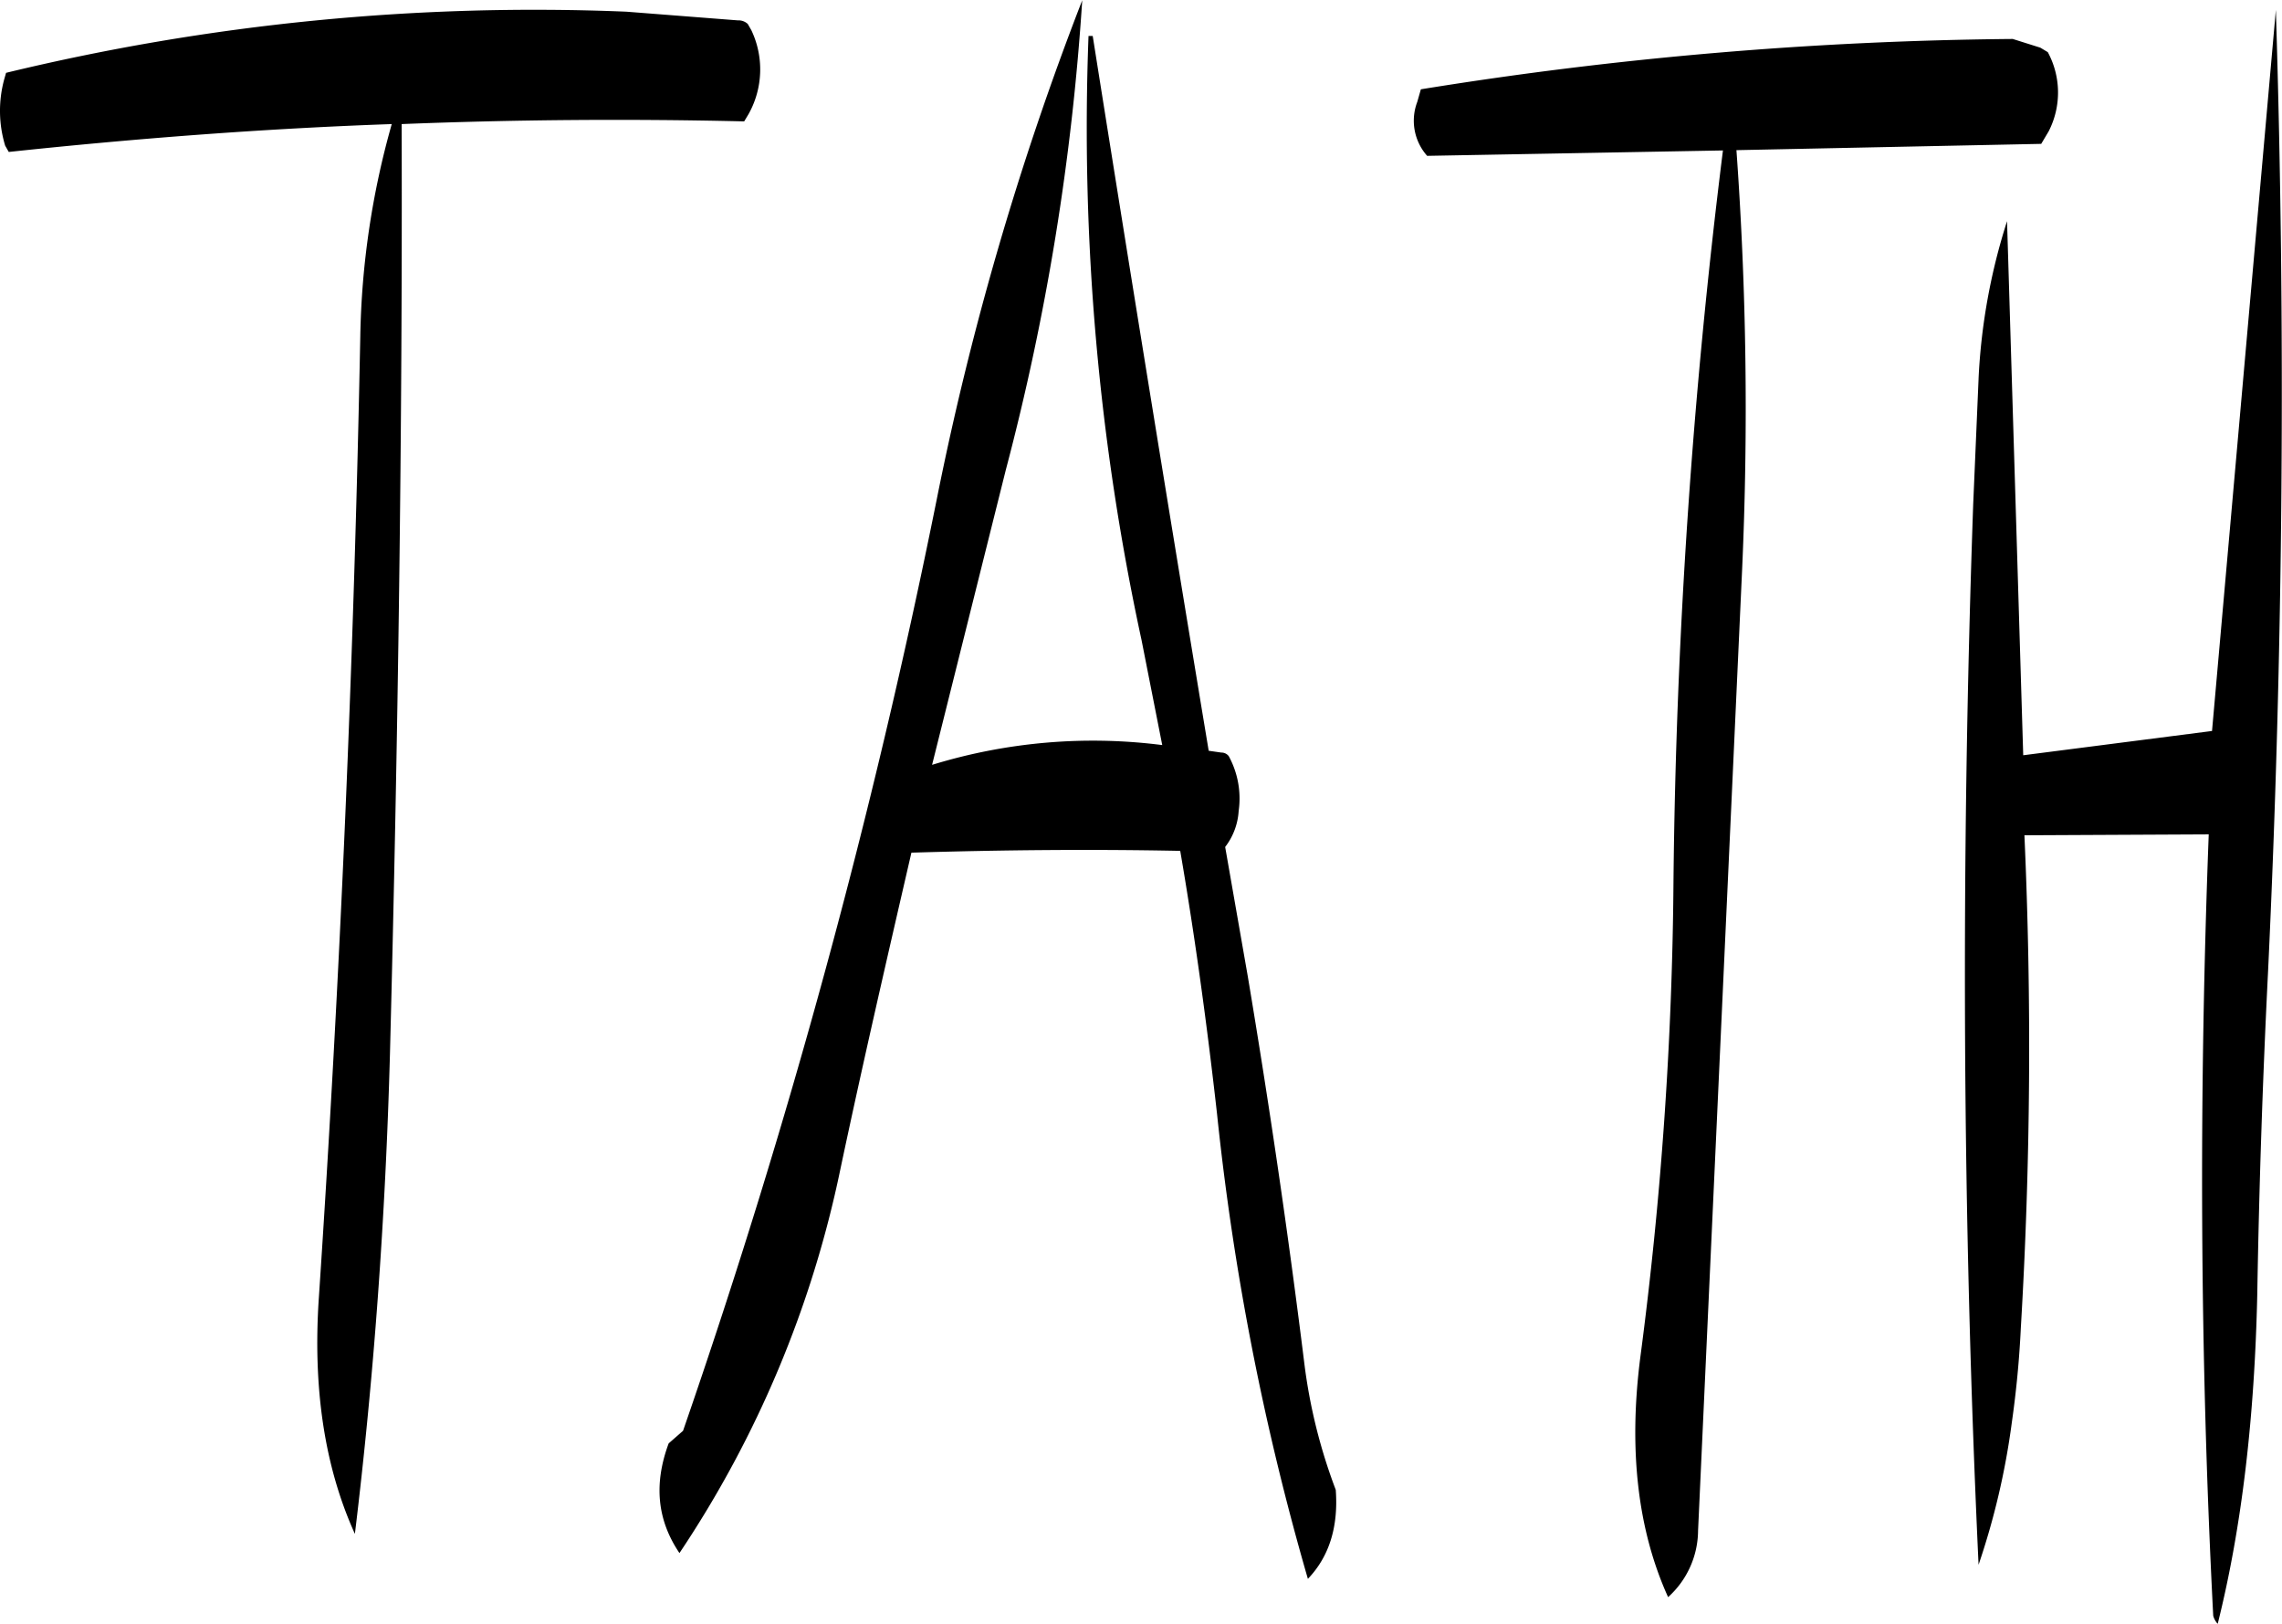 <svg id="Layer_1" data-name="Layer 1" xmlns="http://www.w3.org/2000/svg" viewBox="0 0 304.59 216.72"><defs><style>.cls-1{fill-rule:evenodd;}</style></defs><path class="cls-1" d="M296.52,197.76a322.82,322.82,0,0,0,7.08,80.64l2.76,14a73.05,73.05,0,0,0-30.72,2.64l9.84-39.36A327.33,327.33,0,0,0,295.68,193a400.48,400.48,0,0,0-19.44,66.72,958.79,958.79,0,0,1-33.84,124.2l-1.92,1.68c-2,5.4-1.56,10.2,1.44,14.64A144.71,144.71,0,0,0,263.4,349c3-14.16,6.24-28.2,9.48-42.24,11.88-.36,23.76-.48,35.88-.24,2,11.64,3.6,23.4,4.92,35.16a354.84,354.84,0,0,0,12.12,62c2.88-3,4.08-7,3.72-11.88a72.79,72.79,0,0,1-4.2-16.92c-2.16-17.4-4.68-34.56-7.56-51.72l-3-17.16a8.74,8.74,0,0,0,1.8-4.8,11.83,11.83,0,0,0-1.32-7.32,1.24,1.24,0,0,0-1-.48l-1.68-.24q-7.92-47.7-15.48-95.4Zm-61.68-3.24a299.7,299.7,0,0,0-82.8,8.16l-.24.84a16,16,0,0,0,.12,8.88l.48.84c16.92-1.8,34-3.12,51.12-3.72a110.34,110.34,0,0,0-4.2,28.32Q198.06,302.1,193.8,366c-.84,12.12.72,22.68,4.8,31.68q3.78-31.14,4.68-64.08c1.08-41.88,1.68-83.28,1.56-124.08q22.68-.9,45.72-.36l.6-1a12.2,12.2,0,0,0,.36-11.16l-.48-.84a1.8,1.8,0,0,0-1.32-.48Zm180.48,49-.72,16.8q-2.52,72.18.72,141.48a99.15,99.15,0,0,0,4.44-19c.6-4.2,1-8.4,1.2-12.6a632.7,632.7,0,0,0,.48-65.76l24.6-.12c-1.32,34.68-1.2,69.48.6,104.28a2.45,2.45,0,0,0,.6,1.08c3.24-13,4.92-27.6,5.28-44,.24-14.28.72-28.68,1.44-43.08Q457,258.48,455,194.28l-8.52,96.24-25.2,3.24-2.16-71.28A81.21,81.21,0,0,0,415.32,243.48Zm4.56-45.36a521.85,521.85,0,0,0-79,6.72l-.48,1.68a7.06,7.06,0,0,0,1.32,7.2l39.48-.72a854.63,854.63,0,0,0-6.6,97.32,514,514,0,0,1-4.44,63.84c-1.56,12.24-.36,22.92,3.72,31.92a12.05,12.05,0,0,0,4-8.88l5.88-128.28A480.27,480.27,0,0,0,383,213l40.68-.84,1-1.68a11.34,11.34,0,0,0-.12-10.56l-1-.6Z" transform="translate(-151.23 -192.96)"/></svg>